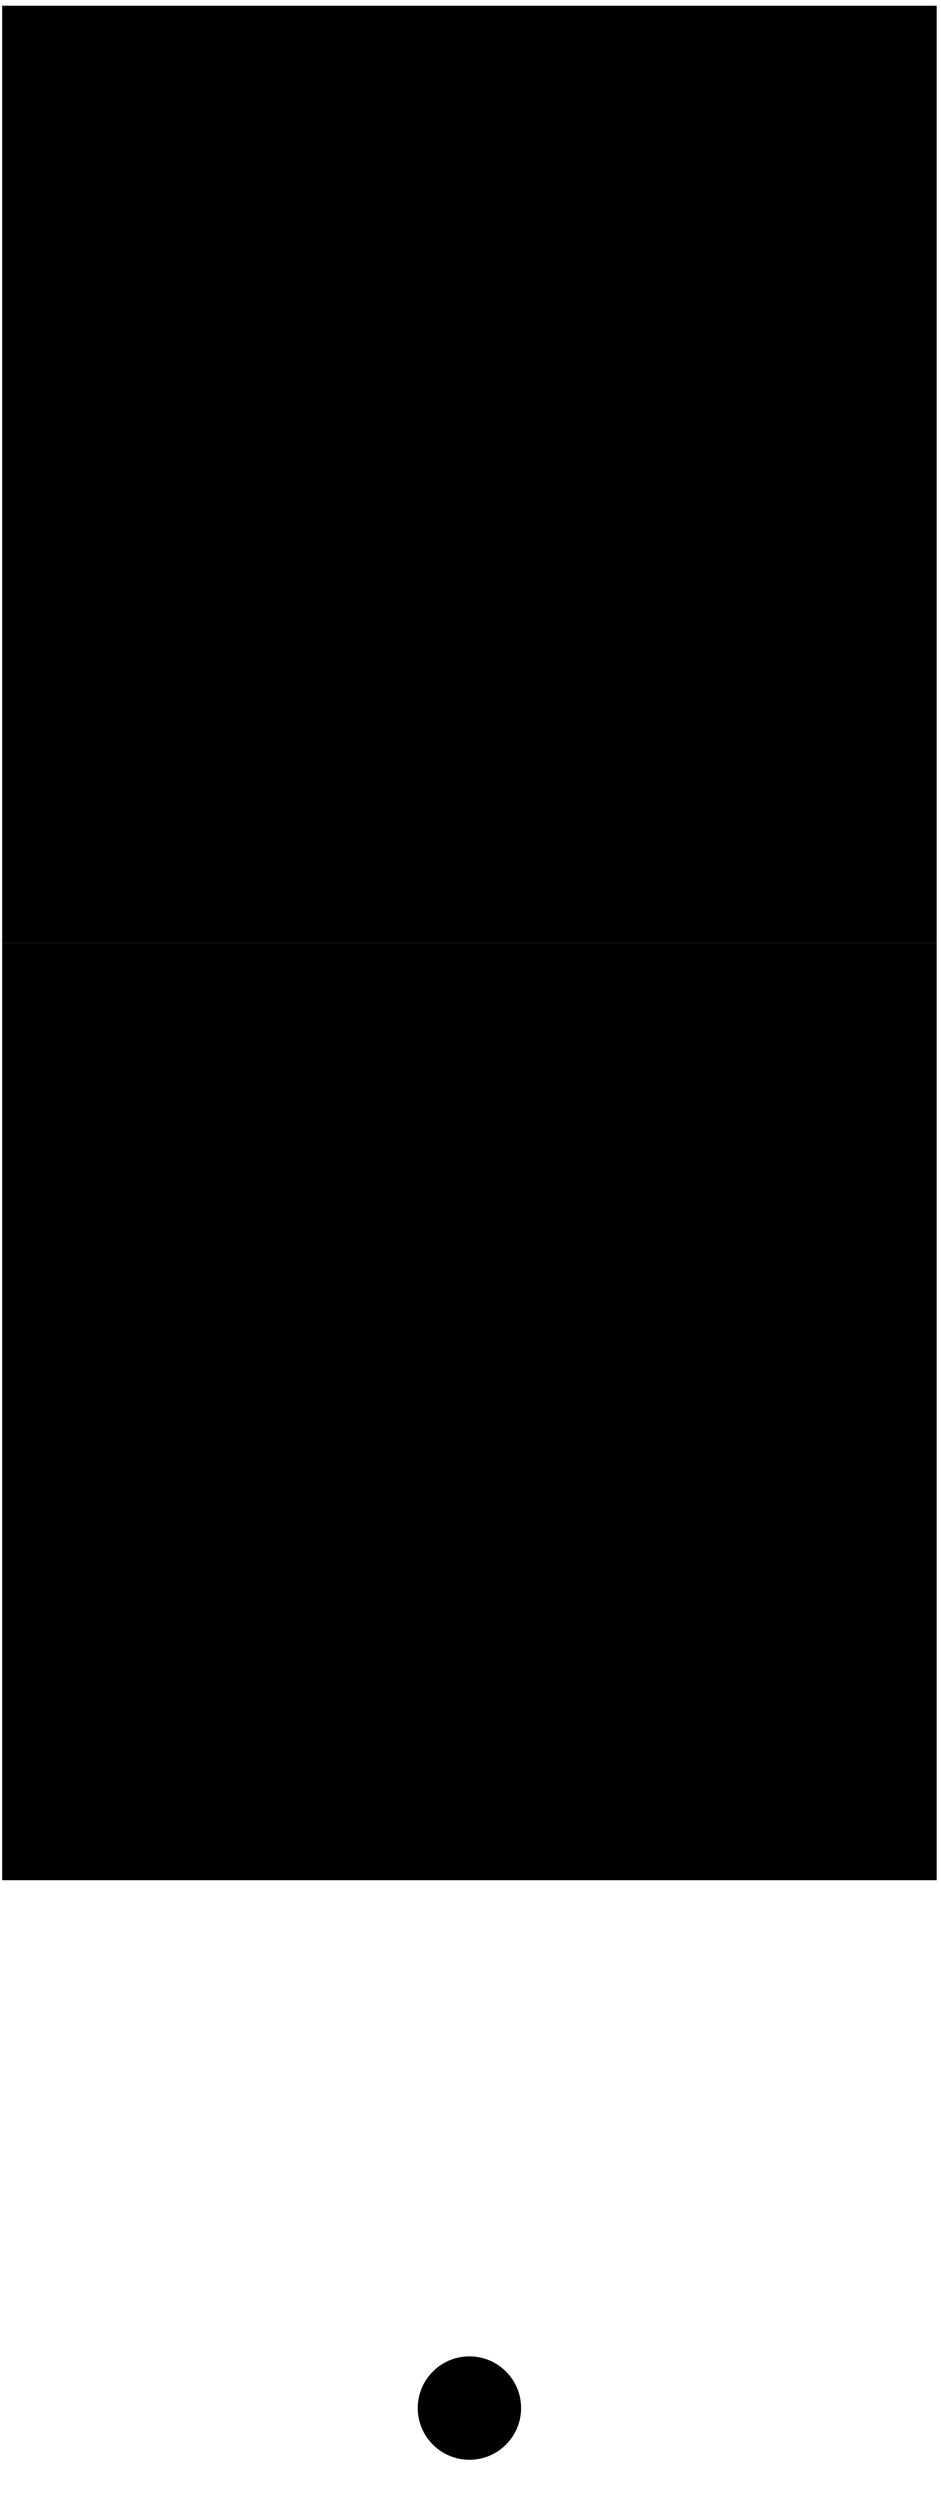 ﻿<?xml version="1.0" encoding="UTF-8"?>
<?xml-stylesheet type='text/css' href='svgStyle.css'?>
<svg version="1.2" baseProfile="tiny" width="4.35mm" height="11.55mm" viewBox="-2.18 -11.16 4.37 11.57" xmlns="http://www.w3.org/2000/svg">
  <title>SSF09</title>
  <desc>signal station, form 09</desc>
  <g>
    <path class="f0 sBLACK" d="M 0.00,-2.45 L 0.00,-0.24 " stroke-width="0.12" />
    <path class="f0 sBLACK" d="M -0.90,0.00 L -0.24,0.00 " stroke-width="0.12" />
    <path class="f0 sBLACK" d="M 0.24,0.00 L 0.93,0.00 " stroke-width="0.12" />
    <path class="f0 sBLACK" d="M 0.00,0.24 L 0.00,0.39 " stroke-width="0.12" />
    <path class="fLITGY sBLACK" d="M -2.17,-6.80 L 2.17,-6.80 L 2.17,-2.45 L -2.17,-2.45 L -2.17,-6.80 Z" stroke-width="0.12" />
    <circle cx="0.00" cy="0.00" r="0.24" class="fWHITE sBLACK" stroke-width="0.12" />
    <path class="flight6 sBLACK" d="M -1.08,-3.18 L 1.08,-3.18 L 1.08,-3.75 L -1.08,-3.75 L -1.08,-3.18 Z" stroke-width="0.12" />
    <path class="flight4 sBLACK" d="M -1.18,-3.92 L -0.10,-5.79 L -0.59,-6.07 L -1.67,-4.20 L -1.18,-3.92 Z" stroke-width="0.12" />
    <path class="flight5 sBLACK" d="M 0.10,-5.79 L 1.18,-3.92 L 1.67,-4.20 L 0.59,-6.07 L 0.10,-5.79 Z" stroke-width="0.12" />
    <path class="fLITGY sBLACK" d="M -2.17,-11.15 L 2.17,-11.15 L 2.17,-6.80 L -2.17,-6.80 L -2.17,-11.15 Z" stroke-width="0.12" />
    <path class="flight3 sBLACK" d="M -1.08,-7.53 L 1.08,-7.53 L 1.08,-8.10 L -1.08,-8.10 L -1.08,-7.53 Z" stroke-width="0.12" />
    <path class="flight1 sBLACK" d="M -1.18,-8.27 L -0.10,-10.14 L -0.59,-10.42 L -1.67,-8.55 L -1.18,-8.27 Z" stroke-width="0.12" />
    <path class="flight2 sBLACK" d="M 0.10,-10.14 L 1.18,-8.27 L 1.67,-8.55 L 0.59,-10.42 L 0.10,-10.14 Z" stroke-width="0.12" />
    <circle class="pivotPoint layout" fill="none" cx="0" cy="0" r="0.2" />
  </g>
</svg>